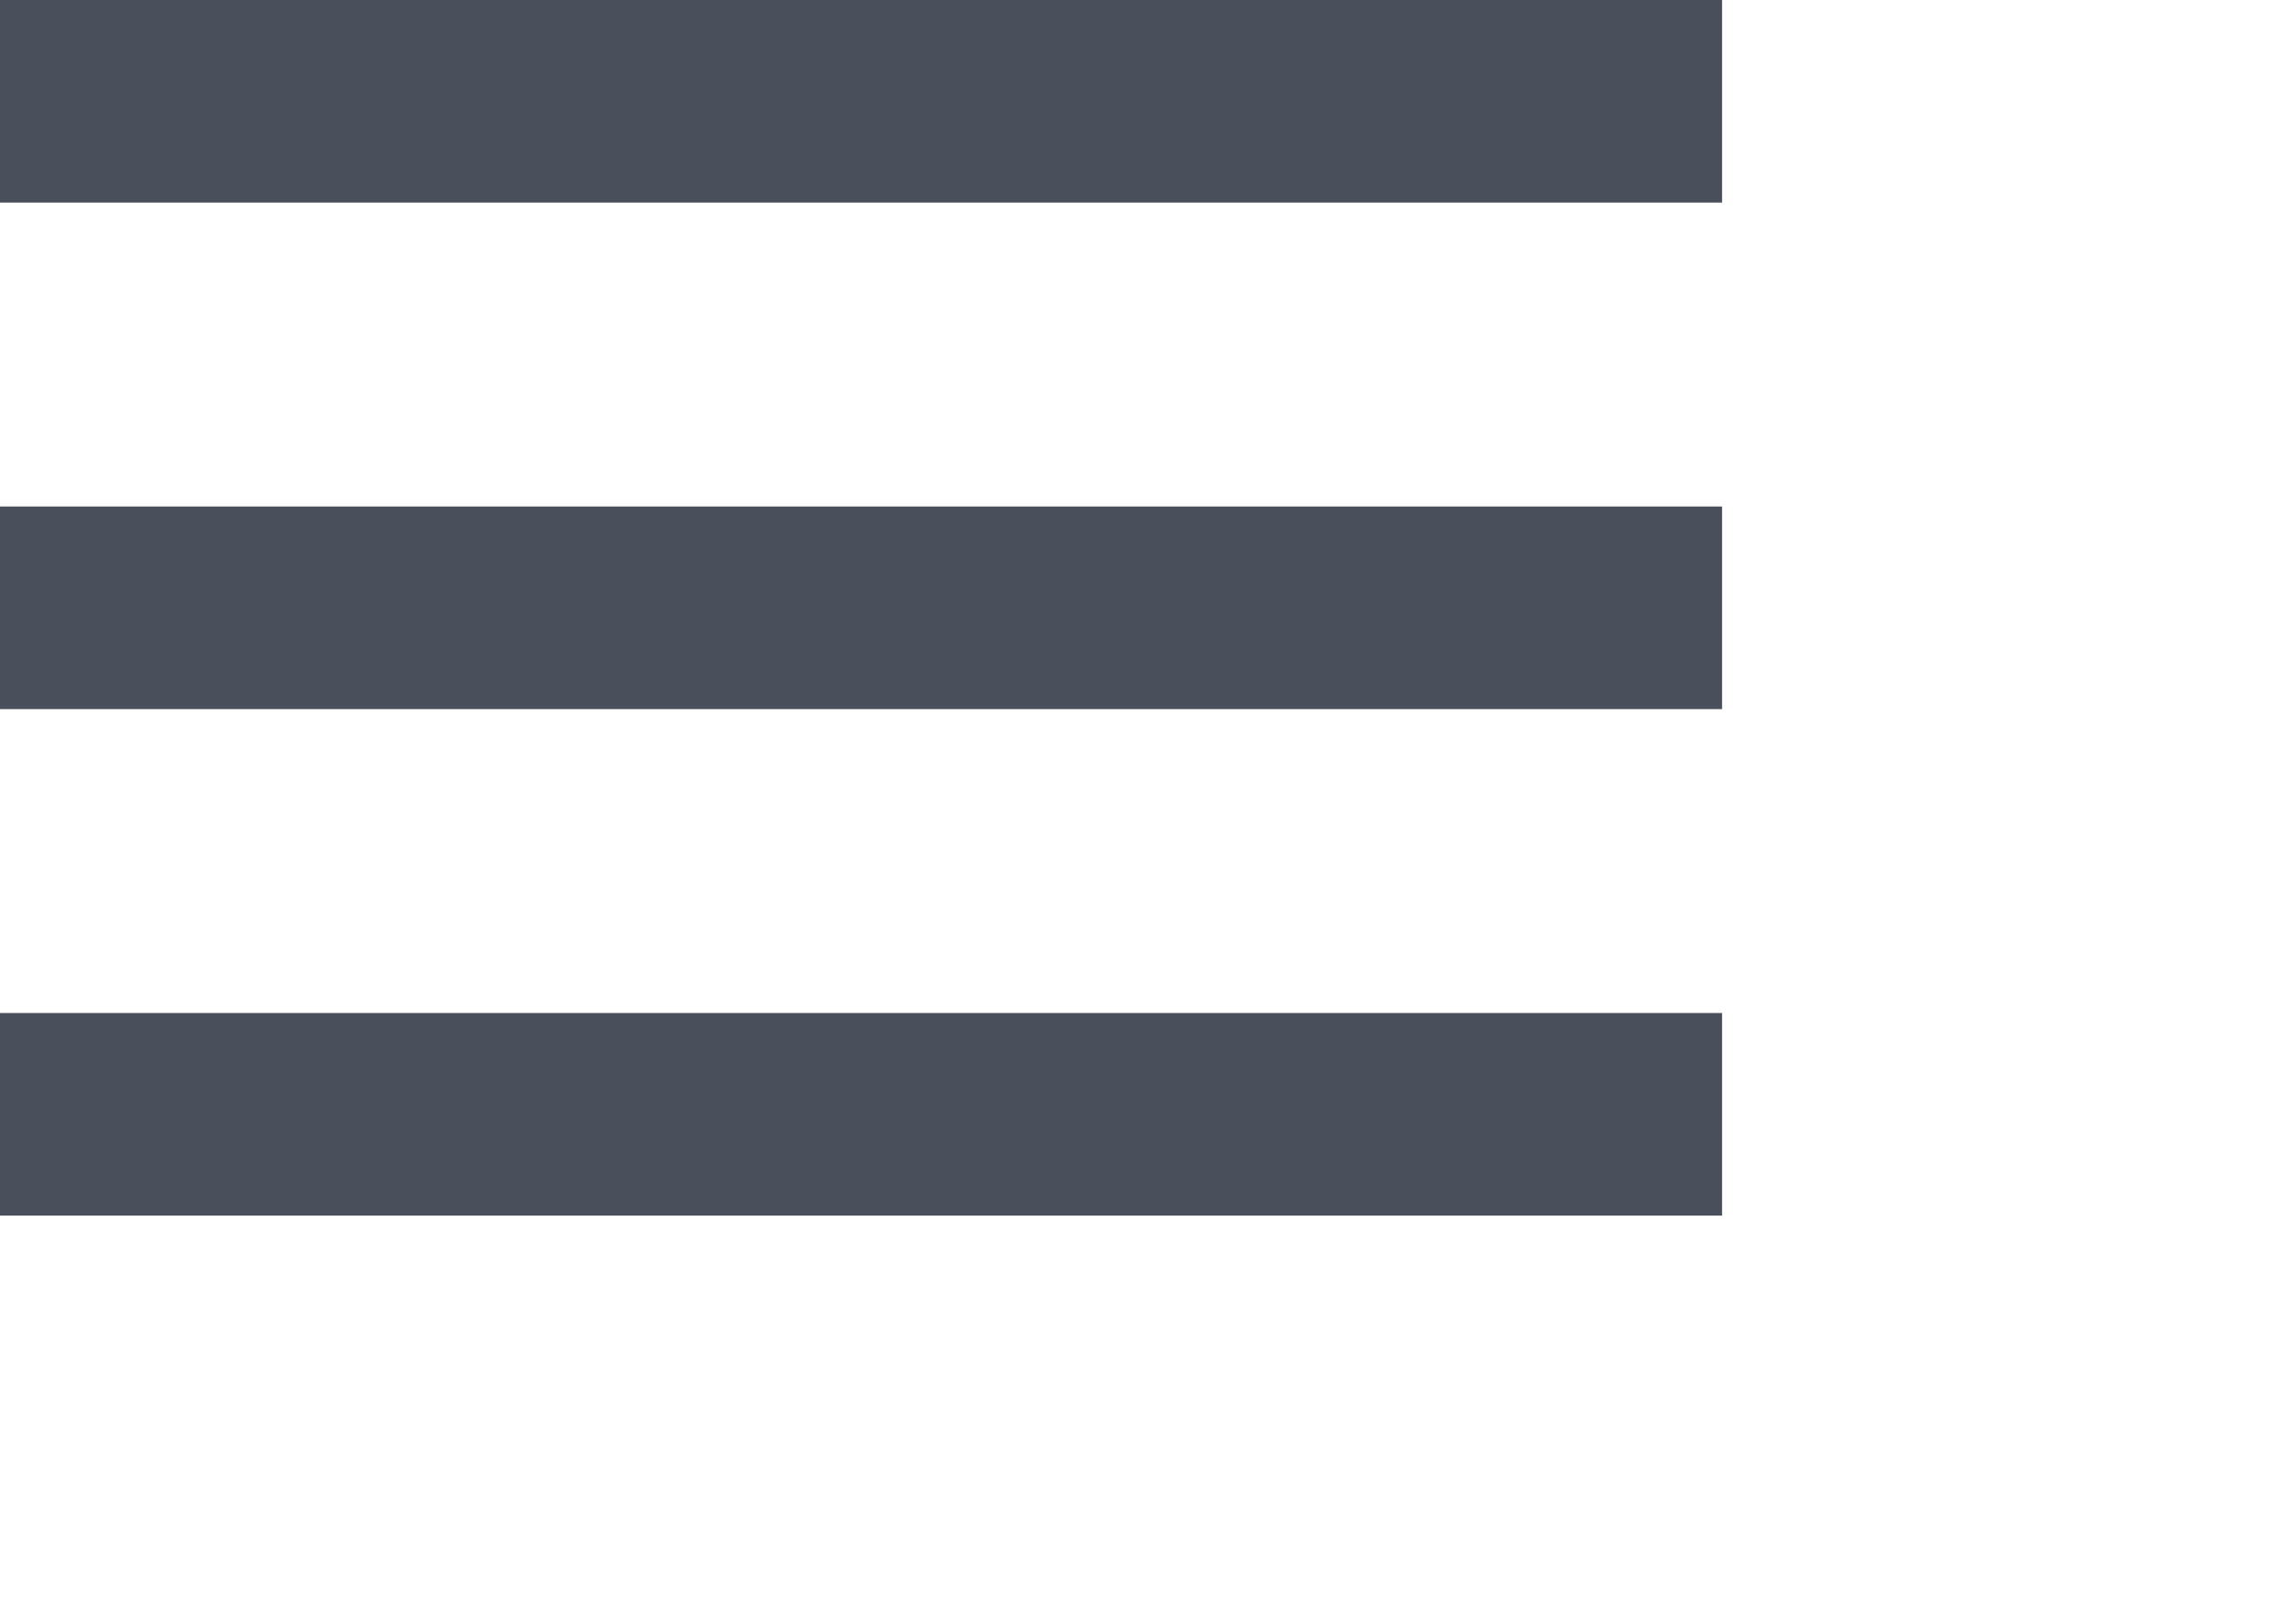 <svg 
 xmlns="http://www.w3.org/2000/svg"
 xmlns:xlink="http://www.w3.org/1999/xlink"
 width="0.236in" height="0.167in">
<path fill-rule="evenodd"  fill="rgb(73, 79, 91)"
 d="M-0.000,12.000 L-0.000,10.000 L17.000,10.000 L17.000,12.000 L-0.000,12.000 ZM-0.000,5.000 L17.000,5.000 L17.000,7.000 L-0.000,7.000 L-0.000,5.000 ZM-0.000,-0.000 L17.000,-0.000 L17.000,2.000 L-0.000,2.000 L-0.000,-0.000 Z"/>
</svg>
